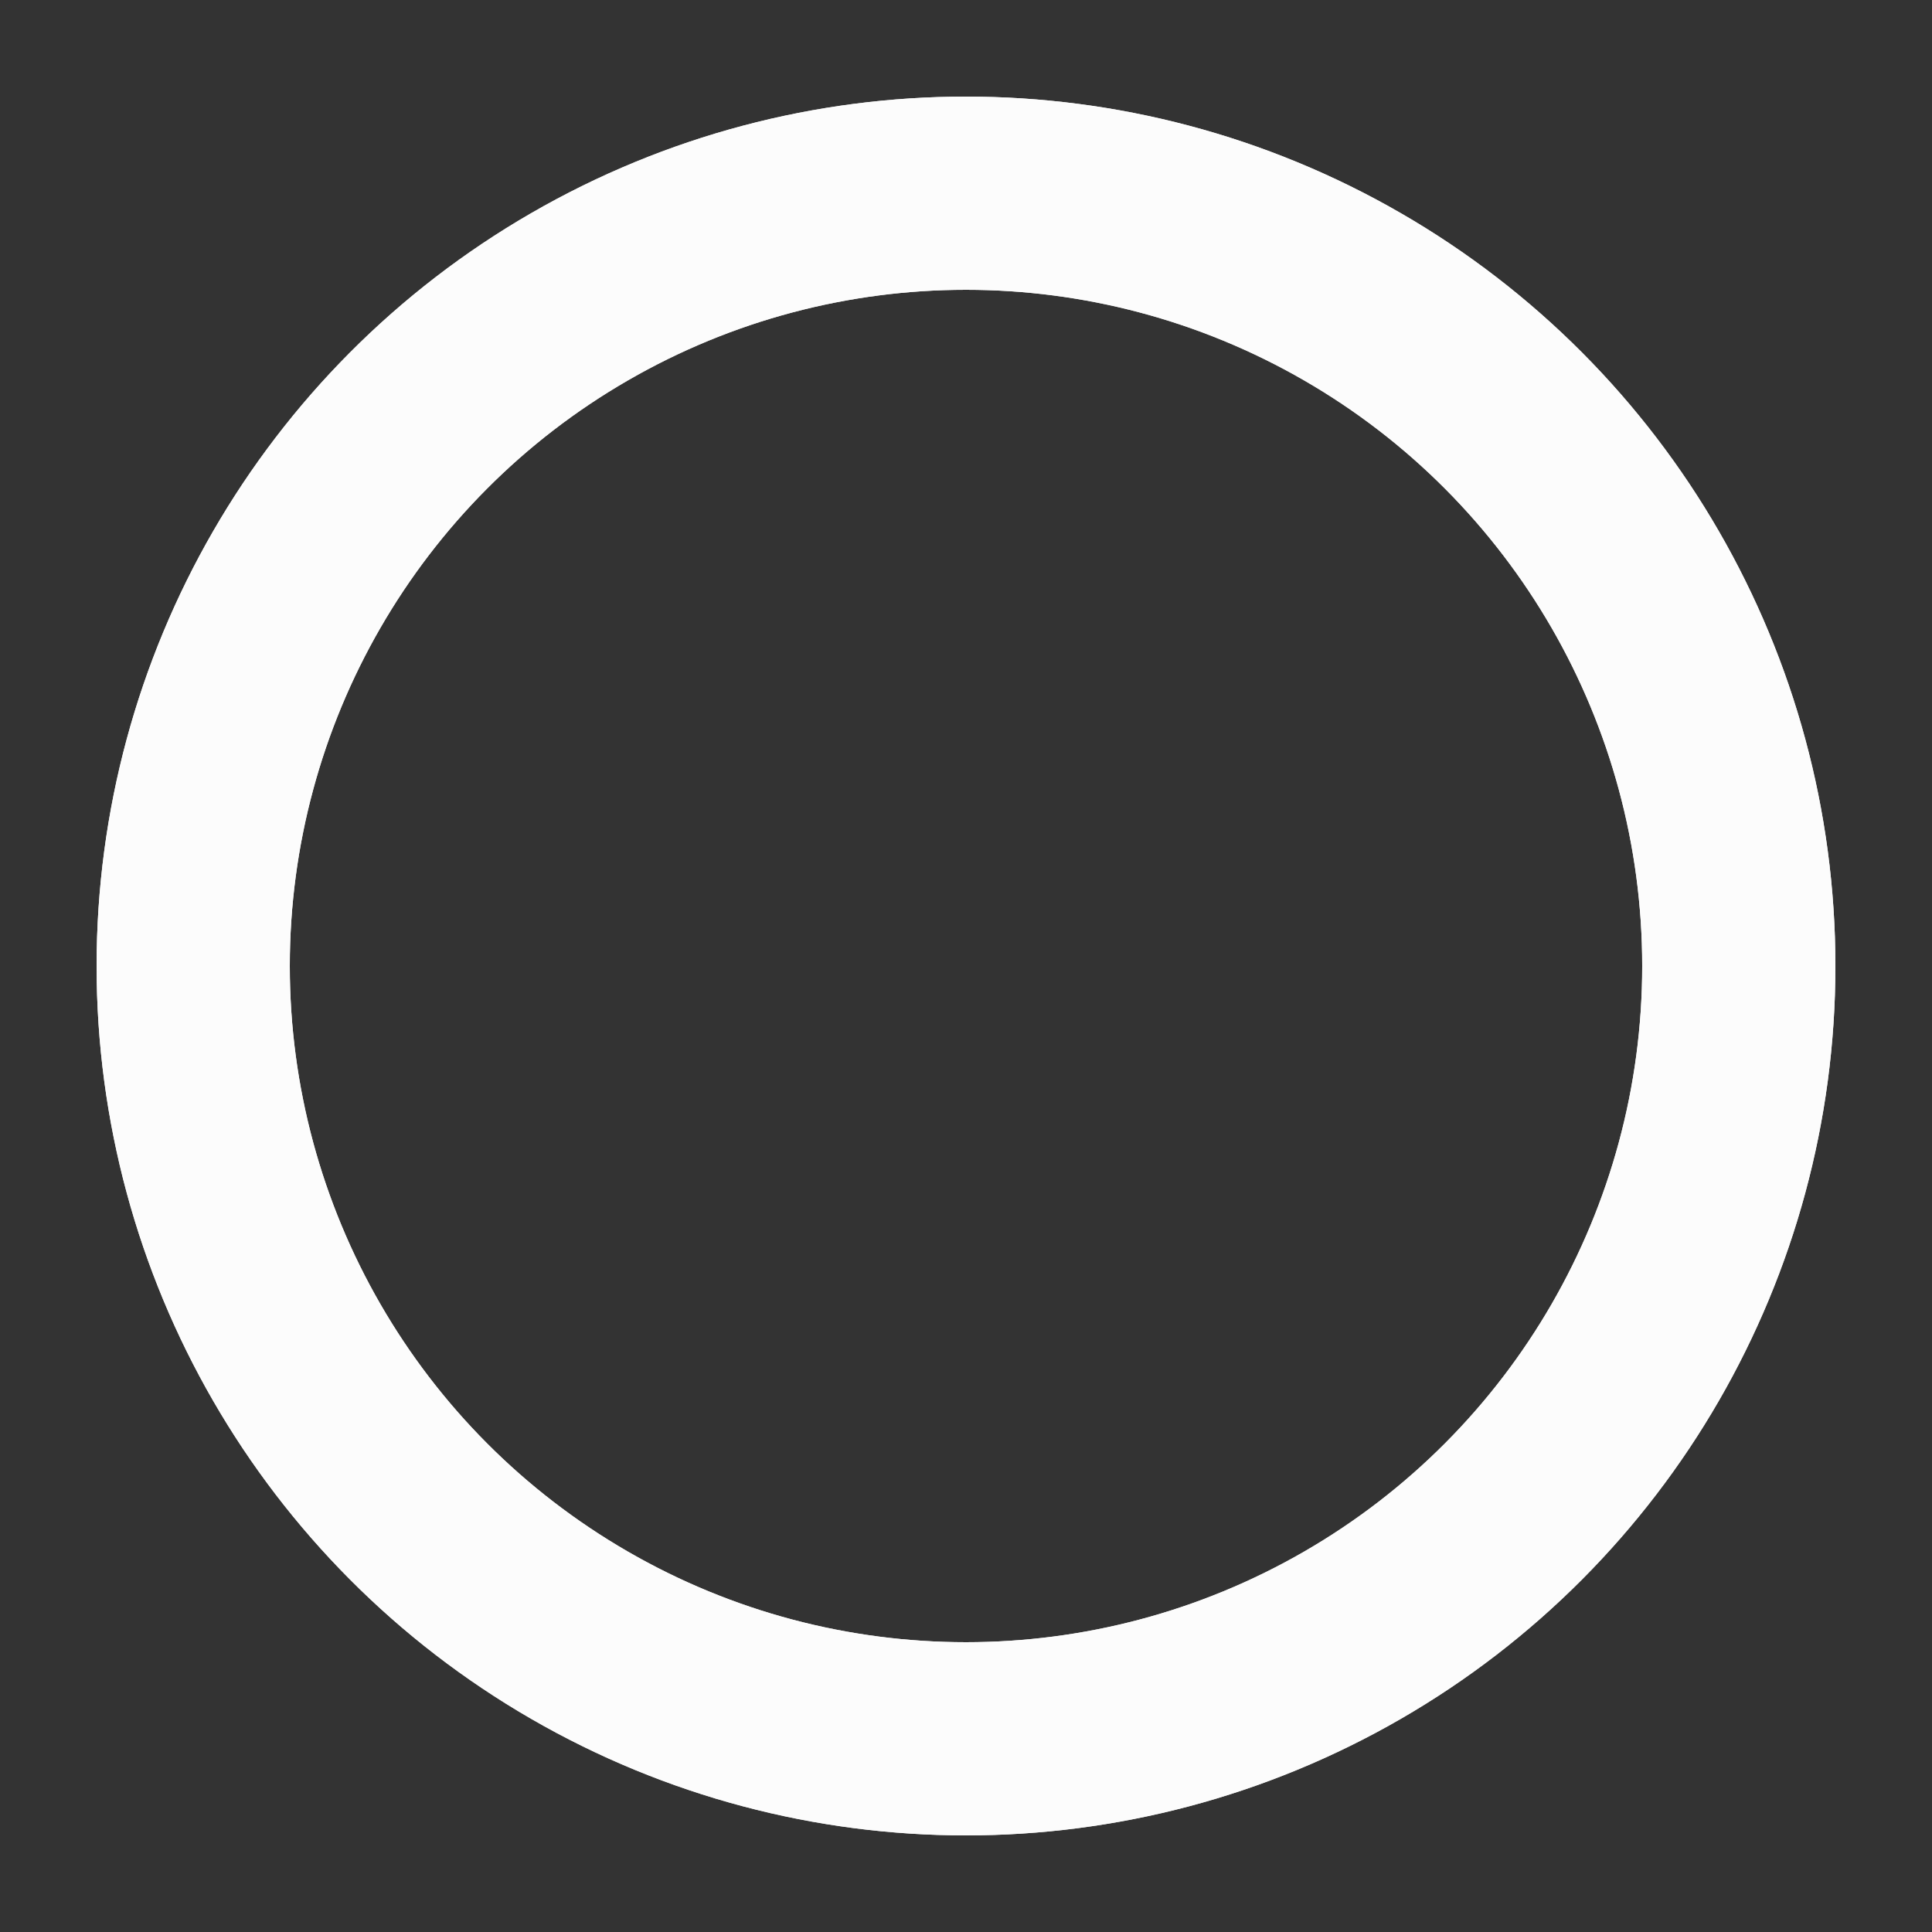     
<svg width='40px' height='40px' xmlns="http://www.w3.org/2000/svg" viewBox="0 0 100 100" preserveAspectRatio="xMidYMid" class="uil-ring-alt">
    <rect x="0" y="0" width="100" height="100" fill="#333333" stroke="none"/>
    <rect x="0" y="0" width="100" height="100" fill="none" class="bk"></rect>
    <circle cx="50" cy="50" r="40" stroke="#eee" fill="none" stroke-width="10" stroke-linecap="round"></circle>
    <circle cx="50" cy="50" r="40" stroke="#fcfcfc" fill="none" stroke-width="10" stroke-linecap="round">
        <animate attributeName="stroke-dashoffset" dur="1.8s" repeatCount="indefinite" from="0" to="502"></animate>
        <animate attributeName="stroke-dasharray" dur="1.8s" repeatCount="indefinite" values="150.6 100.4;1 250;150.6 100.4"></animate>
    </circle>
</svg>
